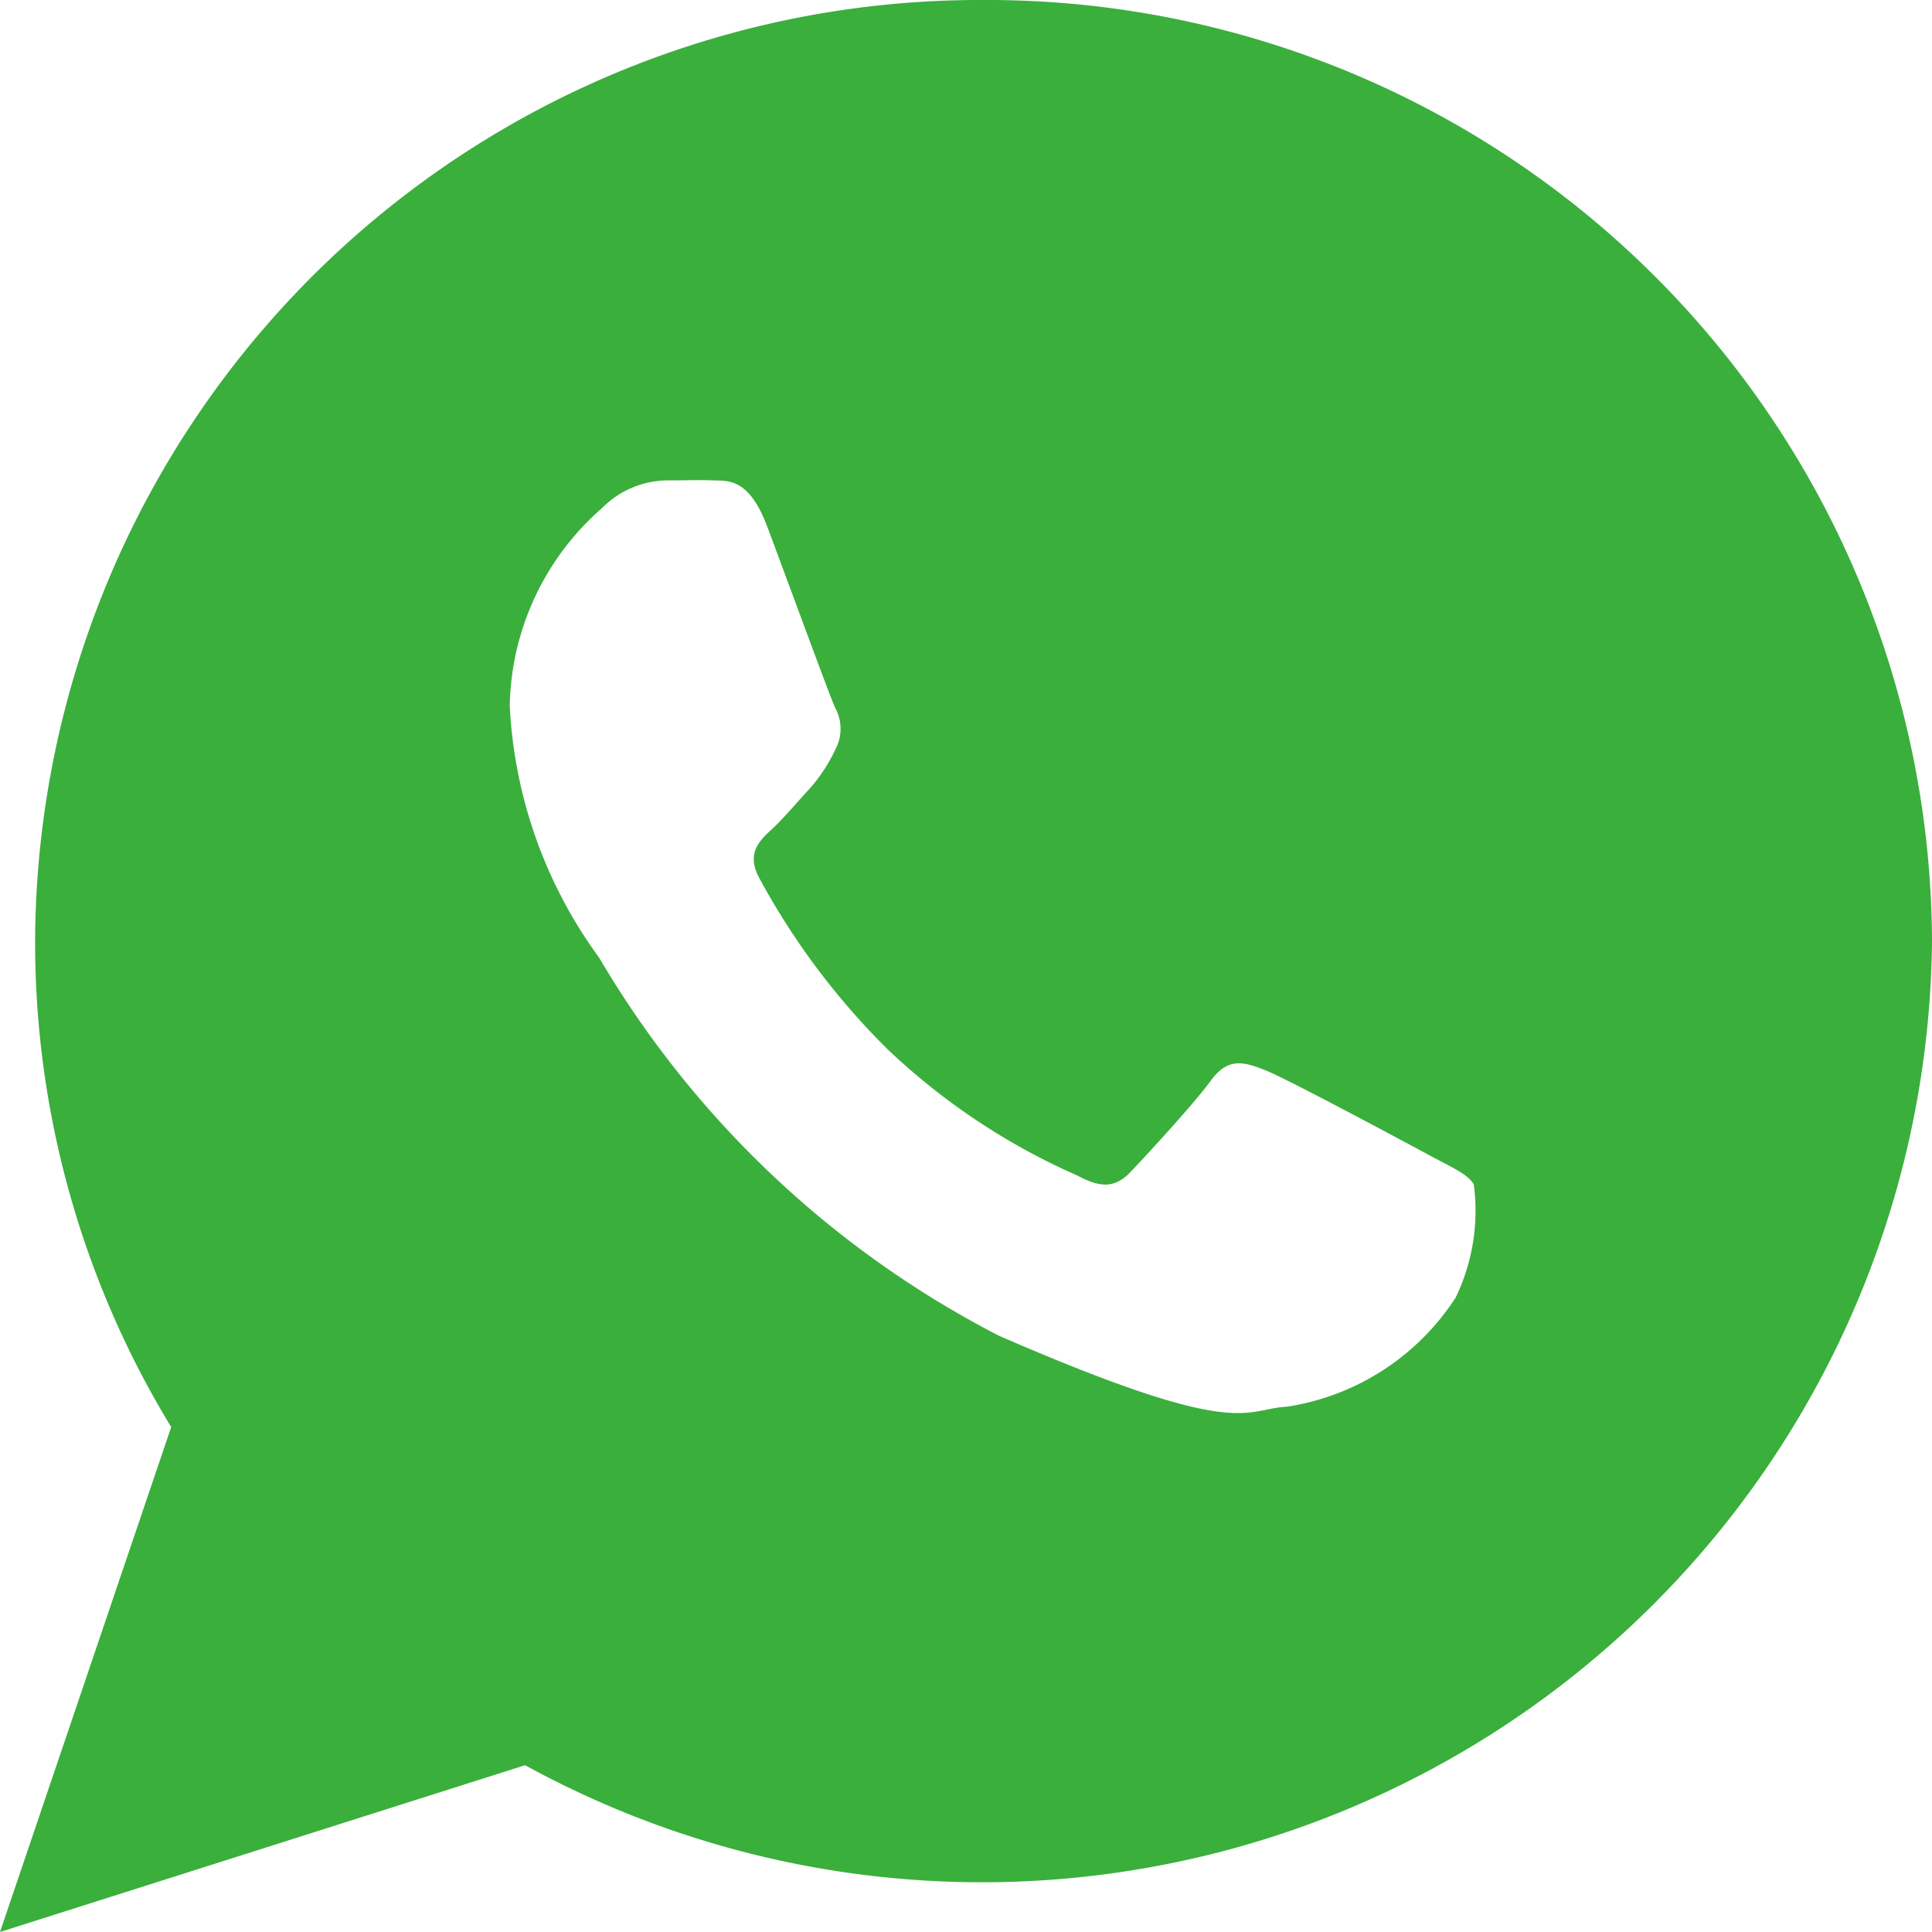 <svg xmlns="http://www.w3.org/2000/svg" width="23.768" height="23.768" viewBox="0 0 23.768 23.768"><path d="M14.35,2.25A11.623,11.623,0,0,0,2.682,13.828a11.458,11.458,0,0,0,1.674,5.978L2.25,26.018l6.46-2.052A11.688,11.688,0,0,0,26.018,13.828,11.623,11.623,0,0,0,14.35,2.25Zm5.8,15.975a3.014,3.014,0,0,1-2.064,1.33c-.547.029-.563.424-3.546-.872a12.174,12.174,0,0,1-4.919-4.651,5.722,5.722,0,0,1-1.1-3.1A3.306,3.306,0,0,1,9.657,8.5a1.143,1.143,0,0,1,.808-.34c.235,0,.387-.007.561,0s.435-.036.661.564.766,2.077.835,2.228a.541.541,0,0,1,.005.518,2.026,2.026,0,0,1-.316.482c-.156.167-.328.374-.466.5-.155.141-.317.3-.154.6a8.929,8.929,0,0,0,1.58,2.108,8.141,8.141,0,0,0,2.34,1.555c.293.159.467.142.649-.049s.777-.835.987-1.123.406-.232.676-.124,1.706.878,2,1.037.488.24.558.366A2.45,2.45,0,0,1,20.152,18.225Z" transform="translate(-2.25 -2.25)" fill="#3aaf3c"/></svg>